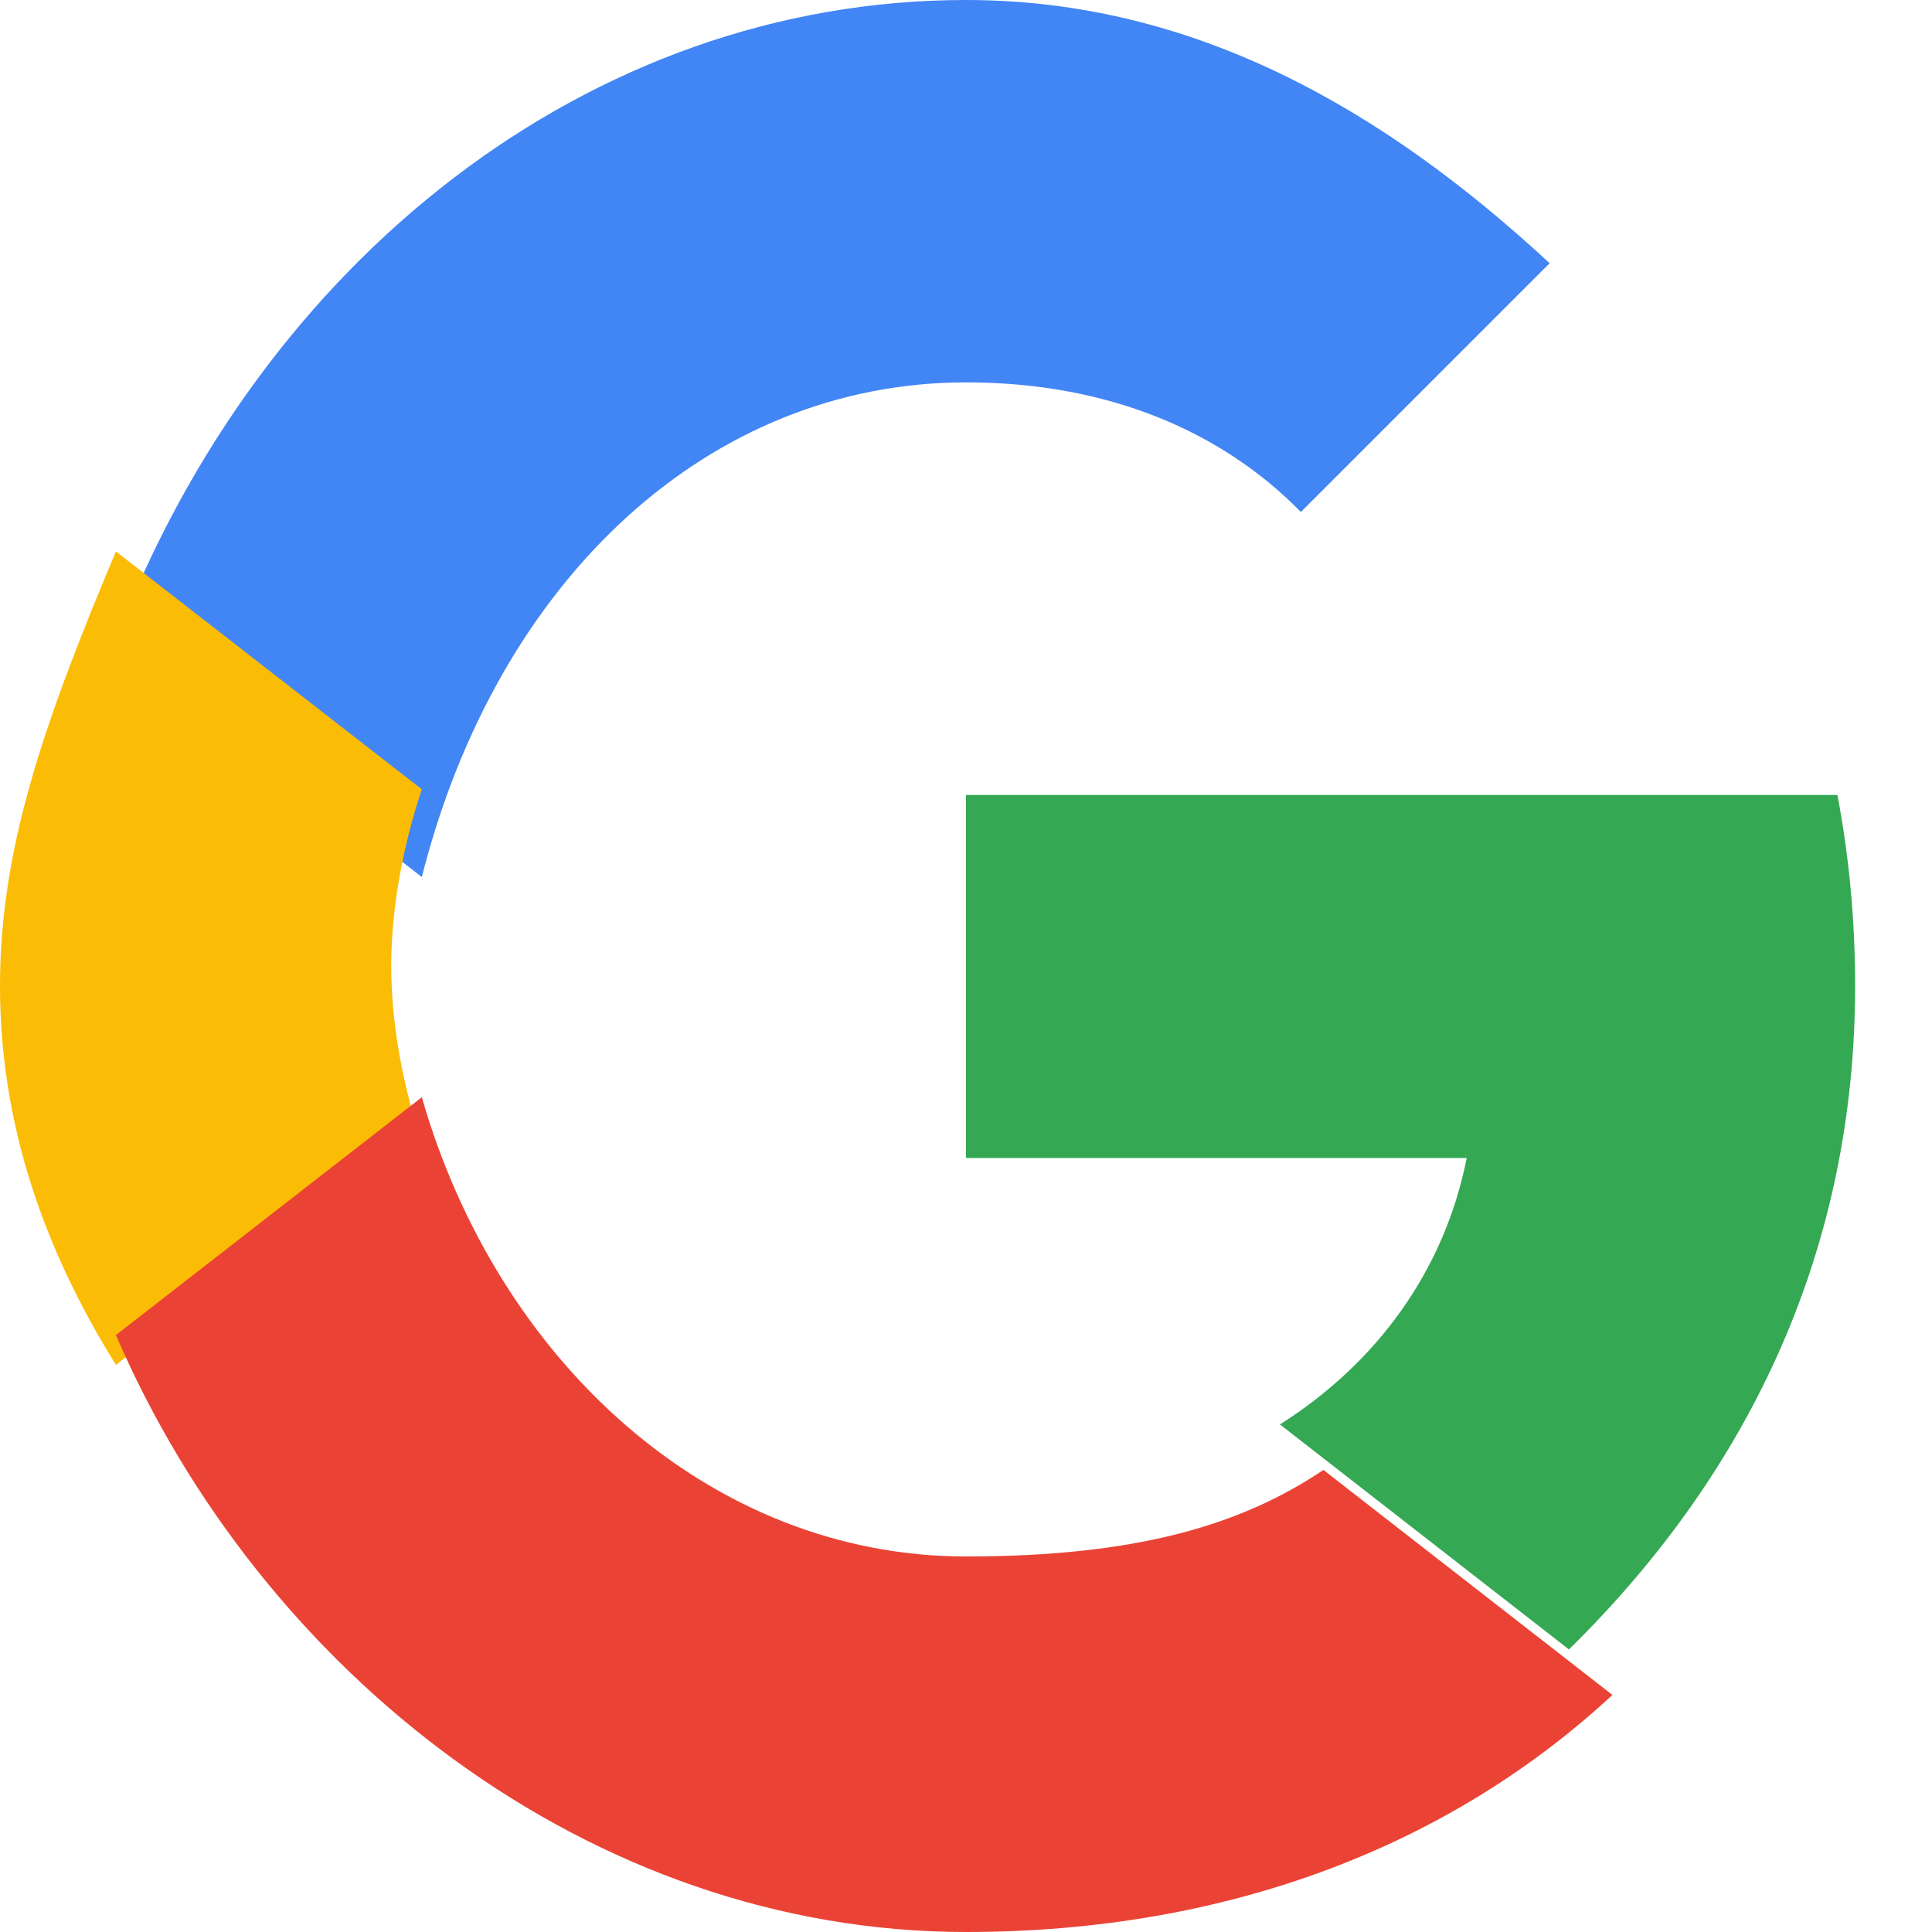 <svg xmlns="http://www.w3.org/2000/svg" width="48" height="48" viewBox="0 0 48 48">
  <g>
    <path fill="#4285F4" d="M24 9.5c3.54 0 6.36 1.22 8.32 3.22l6.18-6.18C34.36 2.7 29.64 0 24 0 14.64 0 6.48 6.48 2.88 15.88l7.6 5.91C12.36 14.36 17.64 9.5 24 9.5z"/>
    <path fill="#34A853" d="M46.09 24.5c0-1.64-.15-3.22-.44-4.75H24v9.02h12.44c-.54 2.74-2.18 5.06-4.64 6.62l7.18 5.59C43.52 36.52 46.09 30.98 46.09 24.5z"/>
    <path fill="#FBBC05" d="M10.48 28.39c-.48-1.44-.76-2.98-.76-4.39s.28-2.95.76-4.39l-7.6-5.91C1.08 17.98 0 21.09 0 24.5c0 3.41 1.08 6.52 2.88 9.41l7.6-5.91z"/>
    <path fill="#EA4335" d="M24 48c6.54 0 12.04-2.16 16.06-5.89l-7.18-5.59c-2.01 1.35-4.59 2.15-8.88 2.15-6.36 0-11.64-4.86-13.52-11.41l-7.6 5.91C6.48 41.52 14.64 48 24 48z"/>
    <path fill="none" d="M0 0h48v48H0z"/>
  </g>
</svg>
